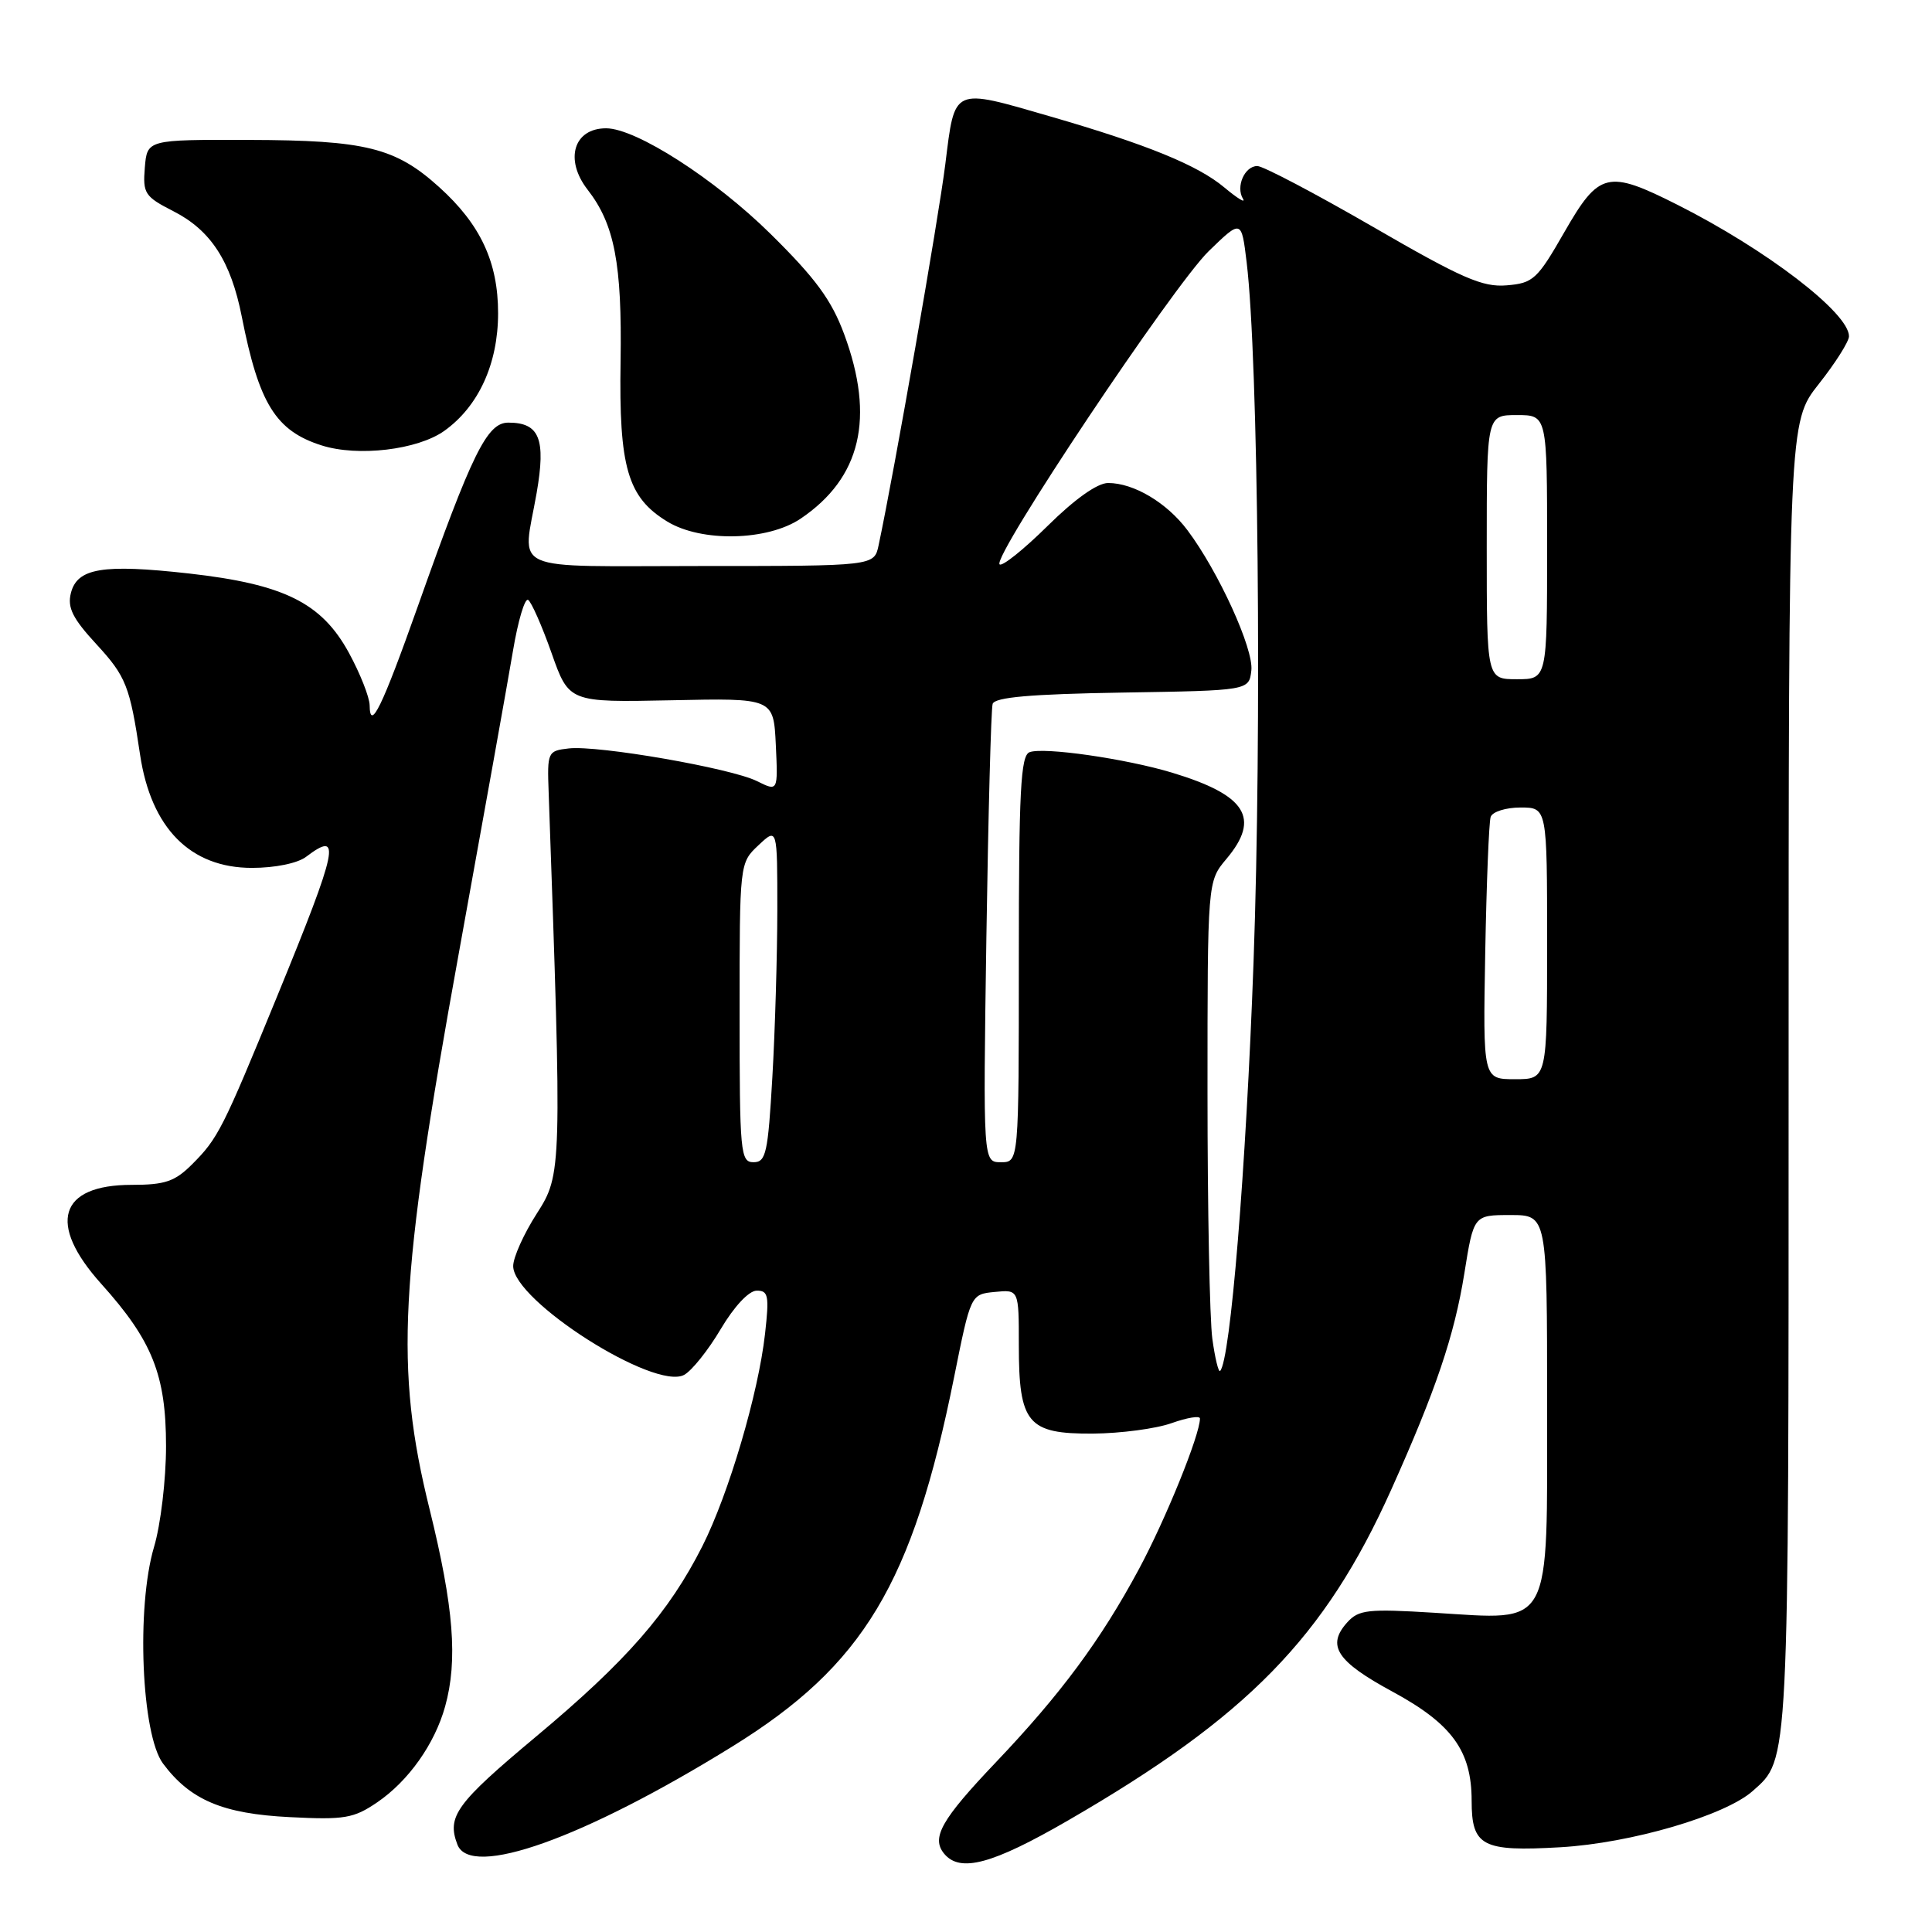 <?xml version="1.0" encoding="UTF-8" standalone="no"?>
<!DOCTYPE svg PUBLIC "-//W3C//DTD SVG 1.1//EN" "http://www.w3.org/Graphics/SVG/1.1/DTD/svg11.dtd" >
<svg xmlns="http://www.w3.org/2000/svg" xmlns:xlink="http://www.w3.org/1999/xlink" version="1.1" viewBox="0 0 256 256">
 <g >
 <path fill="currentColor"
d=" M 141.52 241.22 C 165.30 227.46 175.54 216.99 184.34 197.40 C 190.25 184.24 192.71 176.97 194.03 168.75 C 195.27 161.00 195.27 161.00 200.14 161.00 C 205.00 161.00 205.00 161.00 205.00 185.98 C 205.00 216.22 205.84 214.66 190.06 213.70 C 181.26 213.16 180.04 213.29 178.52 214.97 C 175.74 218.05 177.11 220.14 184.49 224.14 C 192.40 228.42 195.00 232.00 195.00 238.61 C 195.00 244.64 196.40 245.37 206.77 244.77 C 216.11 244.23 228.57 240.58 232.24 237.32 C 237.09 233.00 237.00 234.71 237.00 142.50 C 237.00 55.94 237.00 55.94 241.00 50.88 C 243.20 48.10 245.00 45.25 245.00 44.56 C 245.00 41.46 234.06 33.08 222.28 27.14 C 213.02 22.47 211.89 22.74 207.29 30.75 C 203.70 37.02 203.16 37.52 199.64 37.81 C 196.45 38.08 193.72 36.89 181.93 30.06 C 174.26 25.63 167.37 22.00 166.60 22.00 C 164.92 22.00 163.72 24.74 164.70 26.34 C 165.09 26.98 163.98 26.30 162.22 24.83 C 158.71 21.89 151.98 19.14 139.17 15.43 C 126.12 11.65 126.54 11.45 125.26 21.75 C 124.35 29.03 118.51 62.43 116.42 72.25 C 115.84 75.00 115.84 75.00 92.92 75.00 C 66.89 75.00 69.24 76.04 71.11 65.31 C 72.35 58.15 71.49 56.00 67.36 56.00 C 64.54 56.00 62.58 59.97 55.35 80.38 C 50.62 93.71 49.02 97.00 48.98 93.45 C 48.96 92.38 47.73 89.25 46.23 86.50 C 42.61 79.87 37.64 77.41 25.04 75.99 C 13.59 74.71 10.22 75.27 9.39 78.60 C 8.91 80.51 9.63 81.96 12.78 85.37 C 16.70 89.63 17.21 90.91 18.56 100.00 C 20.02 109.74 25.22 115.00 33.39 115.00 C 36.44 115.00 39.43 114.39 40.56 113.53 C 45.30 109.94 44.83 112.23 36.73 132.00 C 29.49 149.66 28.89 150.84 25.46 154.27 C 23.17 156.56 21.87 157.00 17.44 157.00 C 7.82 157.00 6.24 162.14 13.42 170.12 C 20.19 177.65 22.00 182.19 22.00 191.63 C 22.00 196.04 21.29 202.04 20.41 204.98 C 18.04 212.97 18.74 229.84 21.60 233.68 C 25.21 238.52 29.52 240.34 38.41 240.78 C 45.65 241.15 46.87 240.94 49.98 238.82 C 54.12 236.00 57.60 231.09 58.98 226.12 C 60.68 220.00 60.13 212.97 56.92 199.97 C 52.30 181.29 52.90 169.80 60.76 126.50 C 64.05 108.35 67.30 90.24 67.97 86.25 C 68.64 82.26 69.54 79.22 69.98 79.49 C 70.41 79.76 71.81 82.92 73.08 86.52 C 75.39 93.07 75.39 93.07 88.95 92.79 C 102.50 92.50 102.50 92.50 102.80 98.70 C 103.09 104.89 103.09 104.89 100.30 103.50 C 96.83 101.78 79.25 98.73 75.37 99.17 C 72.57 99.49 72.50 99.63 72.70 105.00 C 74.47 155.07 74.46 155.61 71.13 160.80 C 69.41 163.48 68.00 166.61 68.00 167.76 C 68.00 172.37 86.73 184.29 90.65 182.18 C 91.67 181.63 93.85 178.90 95.50 176.11 C 97.28 173.11 99.22 171.03 100.26 171.02 C 101.81 171.00 101.94 171.68 101.37 176.75 C 100.48 184.67 96.56 197.94 93.08 204.85 C 88.62 213.68 83.01 220.10 70.99 230.14 C 60.44 238.96 59.18 240.69 60.61 244.42 C 62.35 248.95 77.33 243.61 97.02 231.43 C 114.42 220.67 120.92 209.85 126.42 182.50 C 128.63 171.50 128.63 171.50 131.81 171.19 C 135.00 170.87 135.00 170.87 135.00 178.21 C 135.00 188.62 136.16 190.01 144.81 189.96 C 148.49 189.93 153.19 189.31 155.25 188.57 C 157.31 187.84 159.00 187.56 159.00 187.96 C 159.00 190.12 154.46 201.32 150.91 207.92 C 145.85 217.33 140.57 224.46 131.97 233.50 C 124.72 241.12 123.36 243.52 125.11 245.63 C 127.22 248.17 131.48 247.03 141.52 241.22 Z  M 106.08 68.73 C 114.08 63.33 115.96 55.37 111.86 44.29 C 110.18 39.75 108.07 36.88 102.11 31.00 C 94.71 23.70 84.27 17.00 80.31 17.00 C 76.02 17.00 74.77 21.14 77.85 25.12 C 81.43 29.71 82.43 34.95 82.23 47.88 C 82.00 61.93 83.16 65.91 88.42 69.11 C 92.94 71.87 101.70 71.68 106.08 68.73 Z  M 58.86 57.10 C 63.41 53.86 66.00 48.20 66.00 41.50 C 66.00 34.73 63.67 29.74 58.20 24.80 C 52.41 19.56 48.45 18.58 33.00 18.54 C 19.50 18.50 19.50 18.50 19.19 22.20 C 18.91 25.64 19.18 26.05 22.98 27.99 C 27.94 30.52 30.59 34.61 32.04 41.97 C 34.31 53.50 36.54 57.09 42.62 59.02 C 47.43 60.55 55.33 59.61 58.86 57.10 Z  M 160.64 177.39 C 160.29 174.82 160.00 160.14 160.00 144.75 C 160.00 116.79 160.00 116.79 162.50 113.82 C 167.06 108.40 165.15 105.36 155.30 102.38 C 149.17 100.53 138.26 98.96 136.42 99.67 C 135.24 100.12 135.00 104.83 135.00 127.11 C 135.00 154.00 135.00 154.00 132.63 154.00 C 130.26 154.00 130.26 154.00 130.70 124.25 C 130.95 107.89 131.32 93.95 131.53 93.27 C 131.81 92.39 136.53 91.97 148.71 91.77 C 165.50 91.50 165.50 91.50 165.81 88.84 C 166.14 86.00 161.46 75.74 157.34 70.25 C 154.60 66.60 150.23 64.00 146.83 64.00 C 145.41 64.00 142.41 66.13 138.81 69.69 C 135.64 72.82 132.78 75.11 132.45 74.78 C 131.46 73.79 155.46 37.86 160.16 33.28 C 164.50 29.07 164.50 29.07 165.19 34.78 C 166.73 47.51 167.21 96.77 166.10 127.50 C 165.11 154.90 163.03 180.30 161.67 181.66 C 161.46 181.88 160.99 179.95 160.64 177.39 Z  M 98.00 134.17 C 98.00 114.35 98.00 114.35 100.50 112.00 C 103.00 109.65 103.00 109.65 103.00 120.58 C 102.99 126.58 102.70 136.56 102.34 142.75 C 101.76 152.79 101.50 154.00 99.85 154.00 C 98.11 154.00 98.00 152.79 98.00 134.17 Z  M 196.80 126.25 C 196.97 117.04 197.29 108.94 197.52 108.25 C 197.75 107.56 199.53 107.00 201.47 107.00 C 205.00 107.00 205.00 107.00 205.00 125.00 C 205.00 143.00 205.00 143.00 200.75 143.00 C 196.50 143.00 196.50 143.00 196.80 126.25 Z  M 197.00 72.50 C 197.00 55.00 197.00 55.00 201.00 55.00 C 205.00 55.00 205.00 55.00 205.00 72.50 C 205.00 90.00 205.00 90.00 201.00 90.00 C 197.00 90.00 197.00 90.00 197.00 72.50 Z "/>
</g>
</svg>